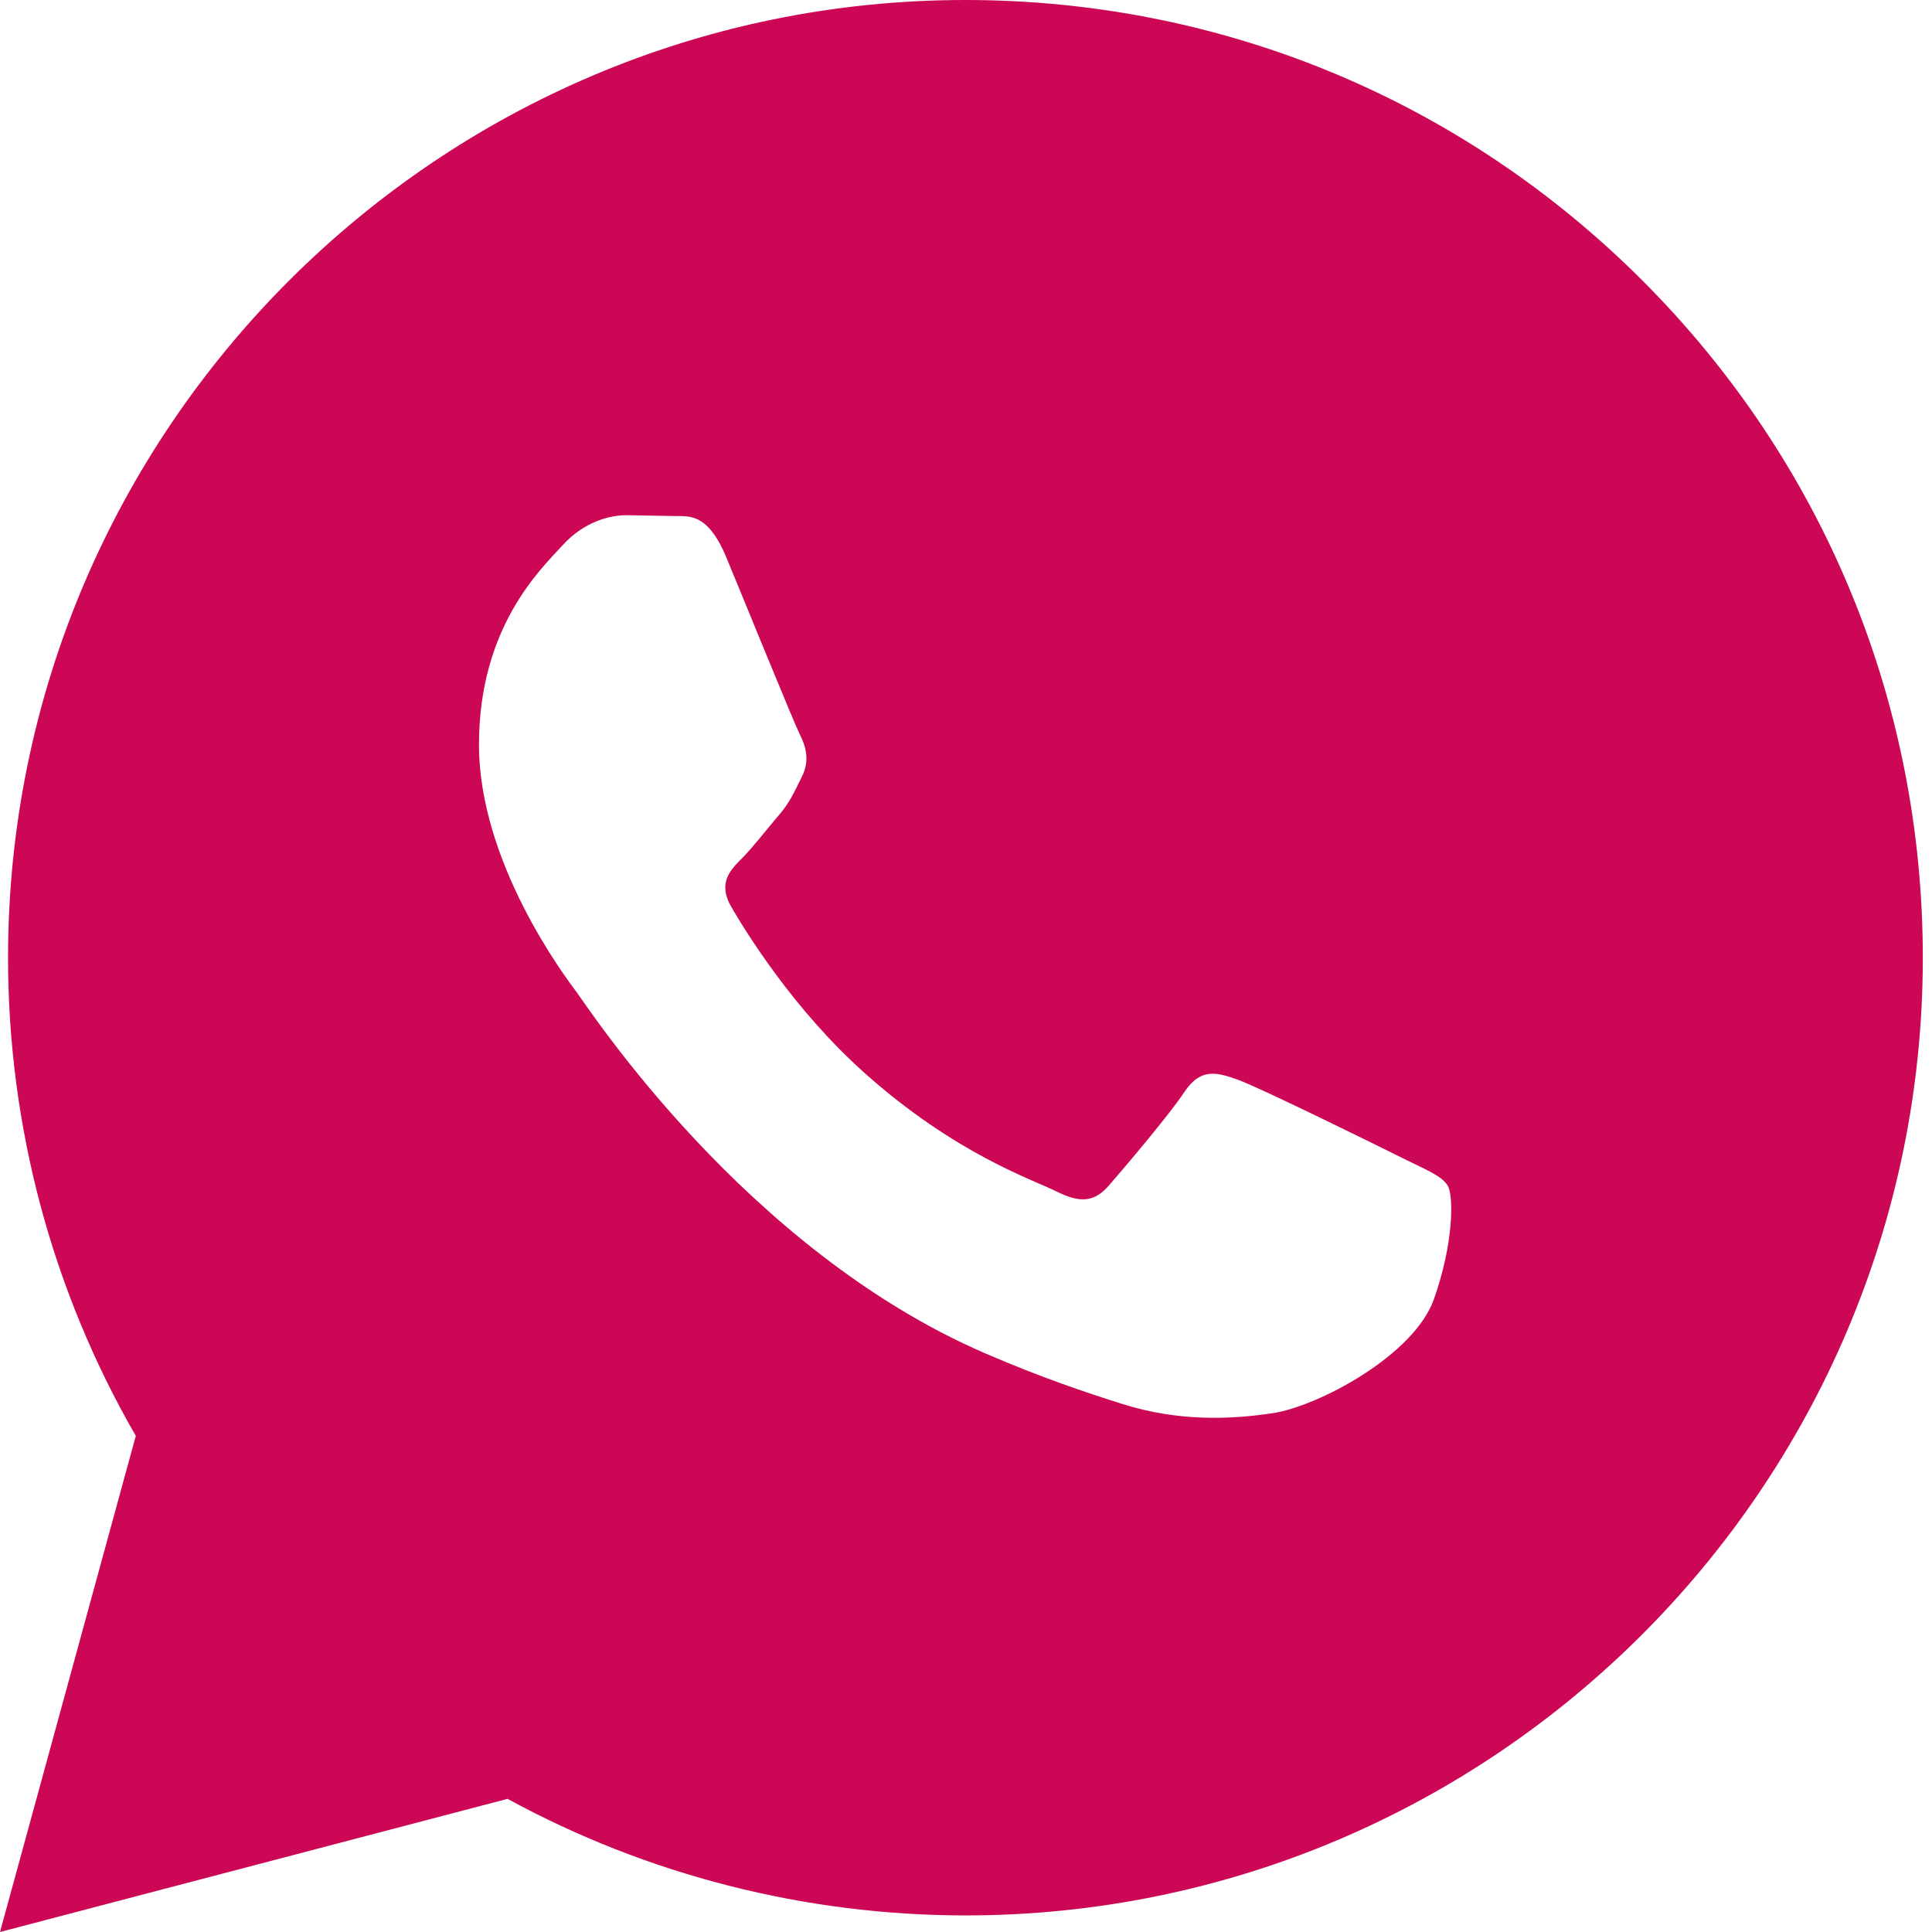 <svg width="24" height="24" viewBox="0 0 24 24" fill="none" xmlns="http://www.w3.org/2000/svg">
<path d="M0 24L1.687 17.837C0.646 16.033 0.099 13.988 0.1 11.891C0.103 5.335 5.438 0 11.993 0C15.174 0.001 18.16 1.24 20.406 3.488C22.651 5.736 23.887 8.724 23.886 11.902C23.883 18.459 18.548 23.794 11.993 23.794C10.003 23.793 8.042 23.294 6.305 22.346L0 24ZM17.984 14.729C17.91 14.605 17.712 14.531 17.414 14.382C17.117 14.233 15.656 13.514 15.383 13.415C15.111 13.316 14.913 13.266 14.714 13.564C14.516 13.861 13.946 14.531 13.773 14.729C13.6 14.927 13.426 14.952 13.129 14.803C12.832 14.654 11.874 14.341 10.739 13.328C9.856 12.54 9.259 11.567 9.086 11.269C8.913 10.972 9.068 10.811 9.216 10.663C9.35 10.53 9.513 10.316 9.662 10.142C9.813 9.97 9.862 9.846 9.962 9.647C10.061 9.449 10.012 9.275 9.937 9.126C9.862 8.978 9.268 7.515 9.021 6.92C8.779 6.341 8.534 6.419 8.352 6.41L7.782 6.4C7.584 6.4 7.262 6.474 6.99 6.772C6.718 7.07 5.95 7.788 5.95 9.251C5.95 10.714 7.015 12.127 7.163 12.325C7.312 12.523 9.258 15.525 12.239 16.812C12.948 17.118 13.502 17.301 13.933 17.438C14.645 17.664 15.293 17.632 15.805 17.556C16.376 17.471 17.563 16.837 17.811 16.143C18.059 15.448 18.059 14.853 17.984 14.729Z" fill="#cc0756"/>
</svg>
